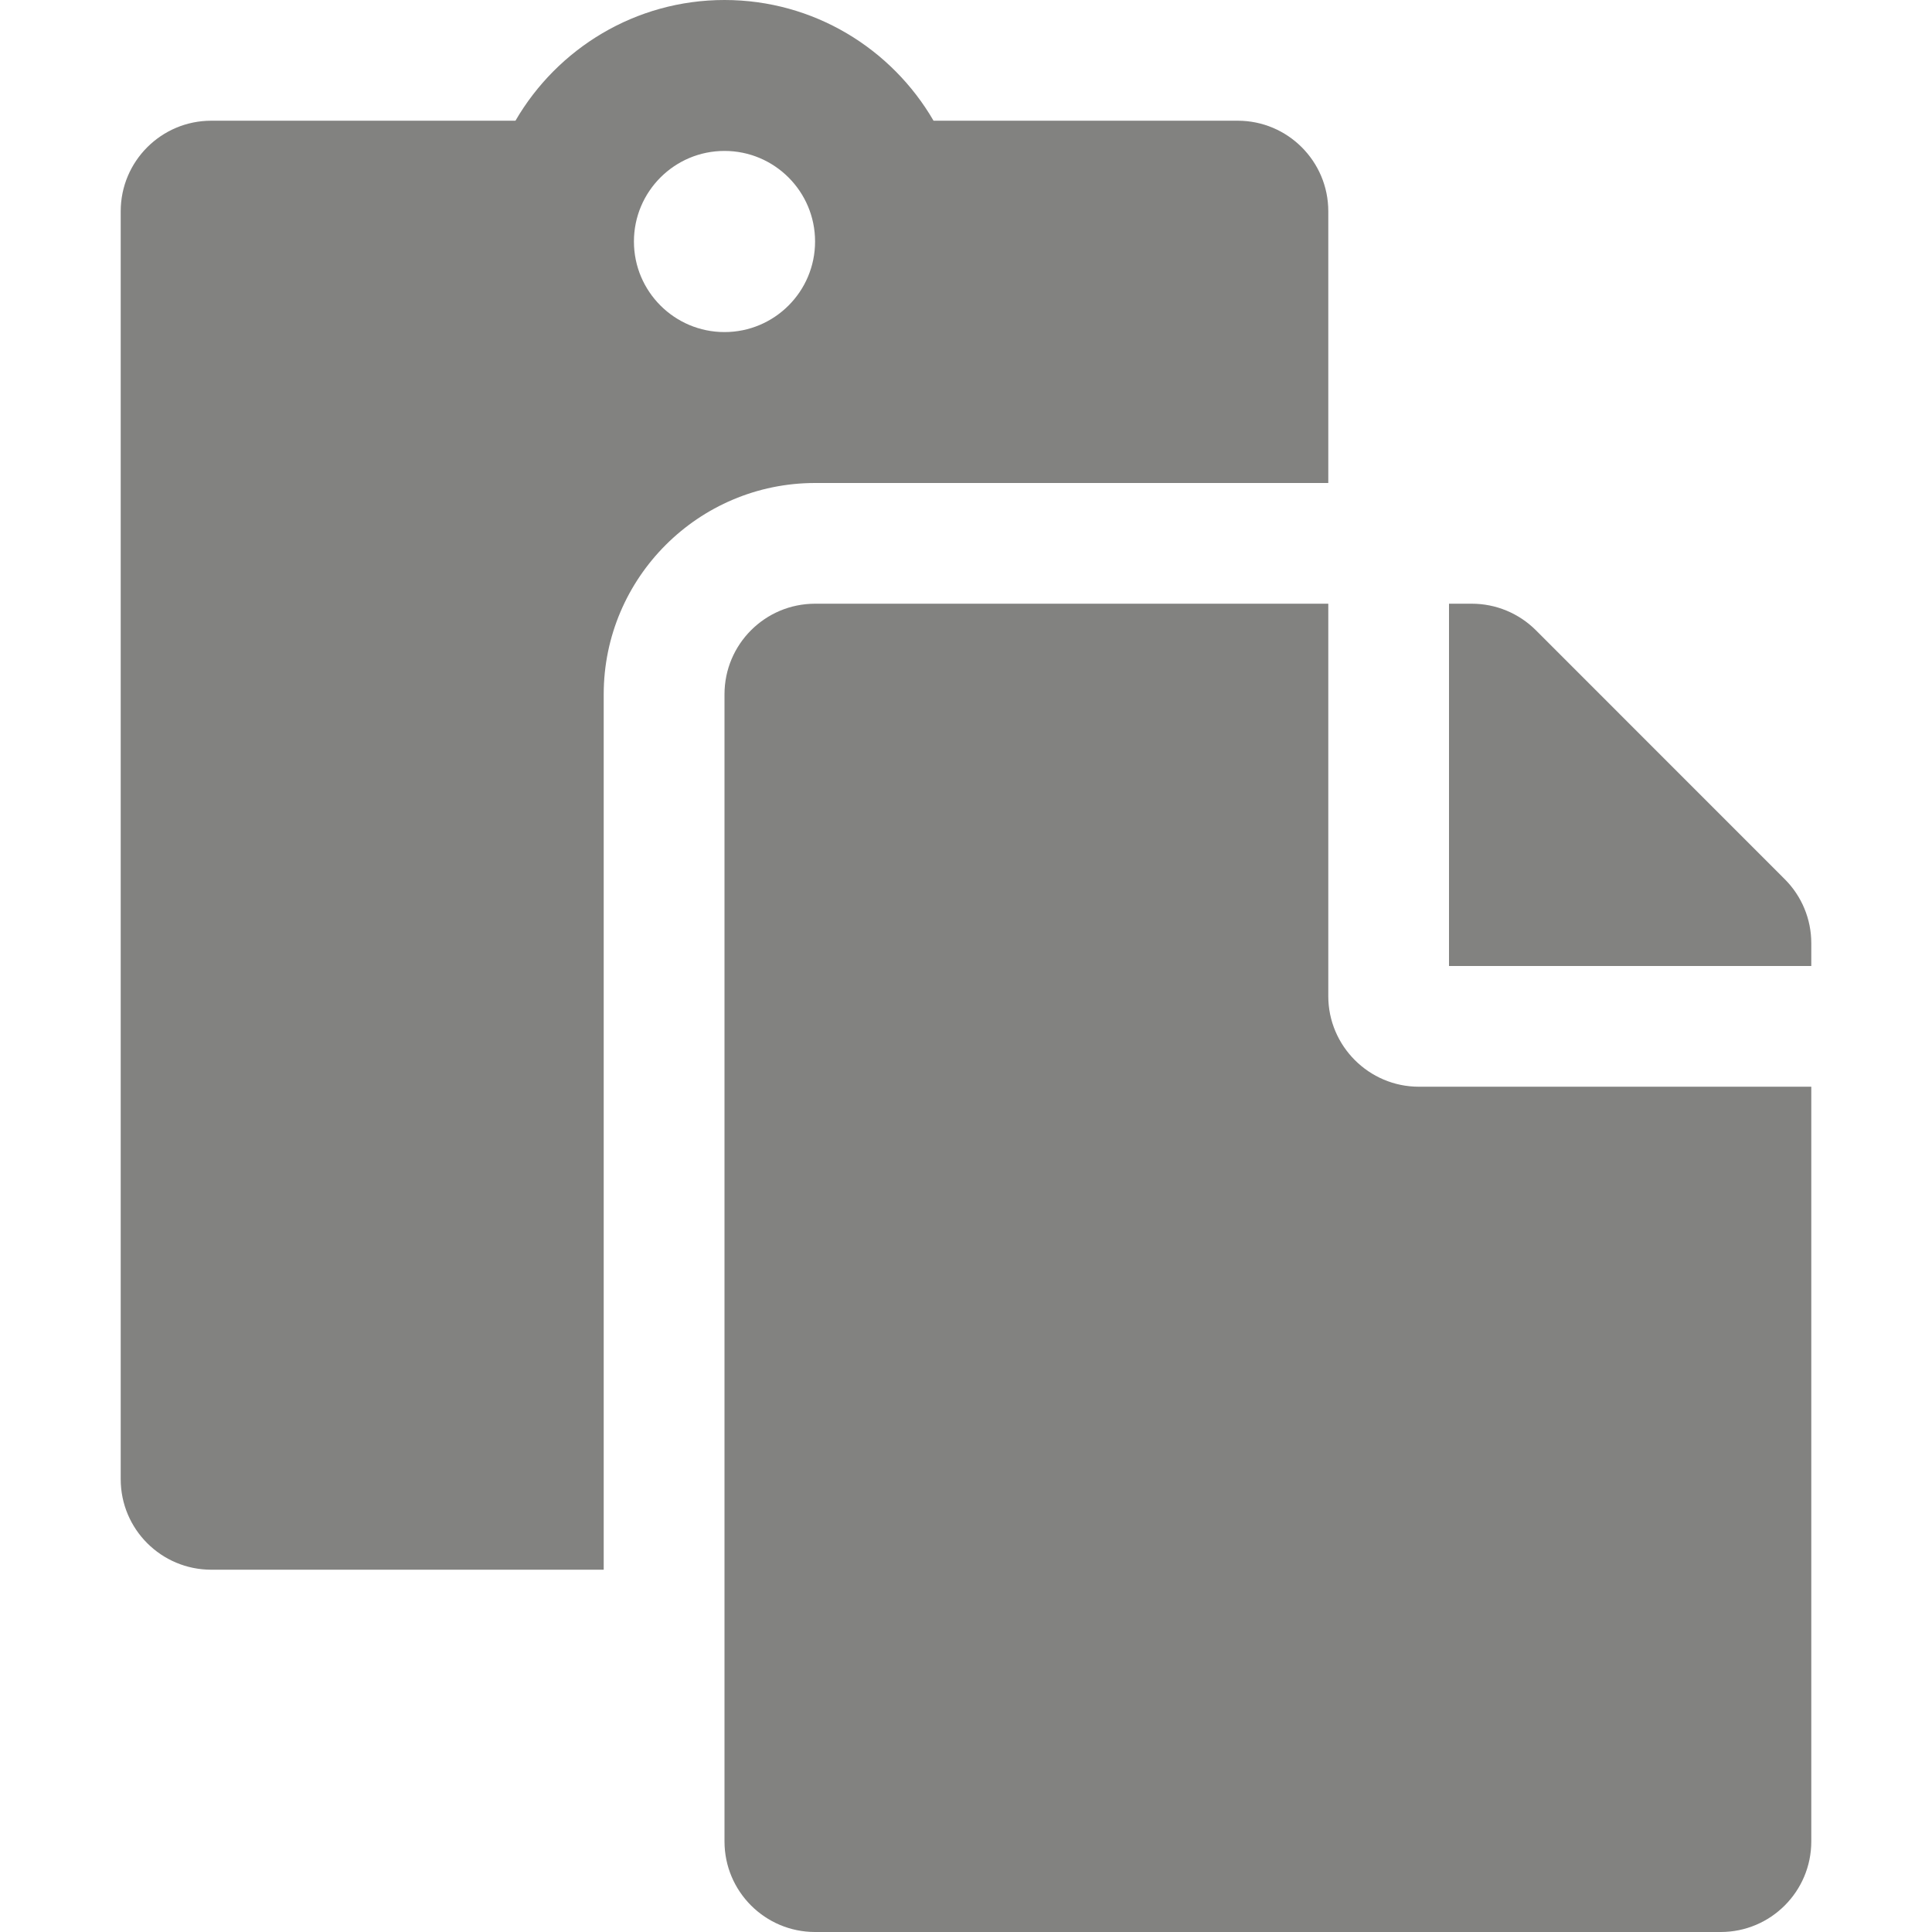 <svg width="25" height="25" viewBox="0 0 25 25" fill="none" xmlns="http://www.w3.org/2000/svg">
<g clip-path="url(#clip0_77_112)">
<path d="M7.812 8.984C7.812 7.477 9.039 6.25 10.547 6.25H17.188V2.734C17.188 2.087 16.663 1.562 16.016 1.562H12.08C11.538 0.629 10.529 0 9.375 0C8.221 0 7.212 0.629 6.67 1.562H2.734C2.087 1.562 1.562 2.087 1.562 2.734V19.141C1.562 19.788 2.087 20.312 2.734 20.312H7.812V8.984ZM9.375 1.953C10.022 1.953 10.547 2.478 10.547 3.125C10.547 3.772 10.022 4.297 9.375 4.297C8.728 4.297 8.203 3.772 8.203 3.125C8.203 2.478 8.728 1.953 9.375 1.953ZM18.359 14.062H23.438V23.828C23.438 24.475 22.913 25 22.266 25H10.547C9.9 25 9.375 24.475 9.375 23.828V8.984C9.375 8.337 9.9 7.812 10.547 7.812H17.188V12.891C17.188 13.535 17.715 14.062 18.359 14.062ZM23.438 12.204V12.5H18.75V7.812H19.046C19.357 7.812 19.655 7.936 19.875 8.156L23.094 11.376C23.314 11.595 23.438 11.893 23.438 12.204Z" fill="#828280"/>
</g>
<defs>
<clipPath id="clip0_77_112">
<rect width="25" height="25" fill="white"/>
</clipPath>
</defs>
</svg>
